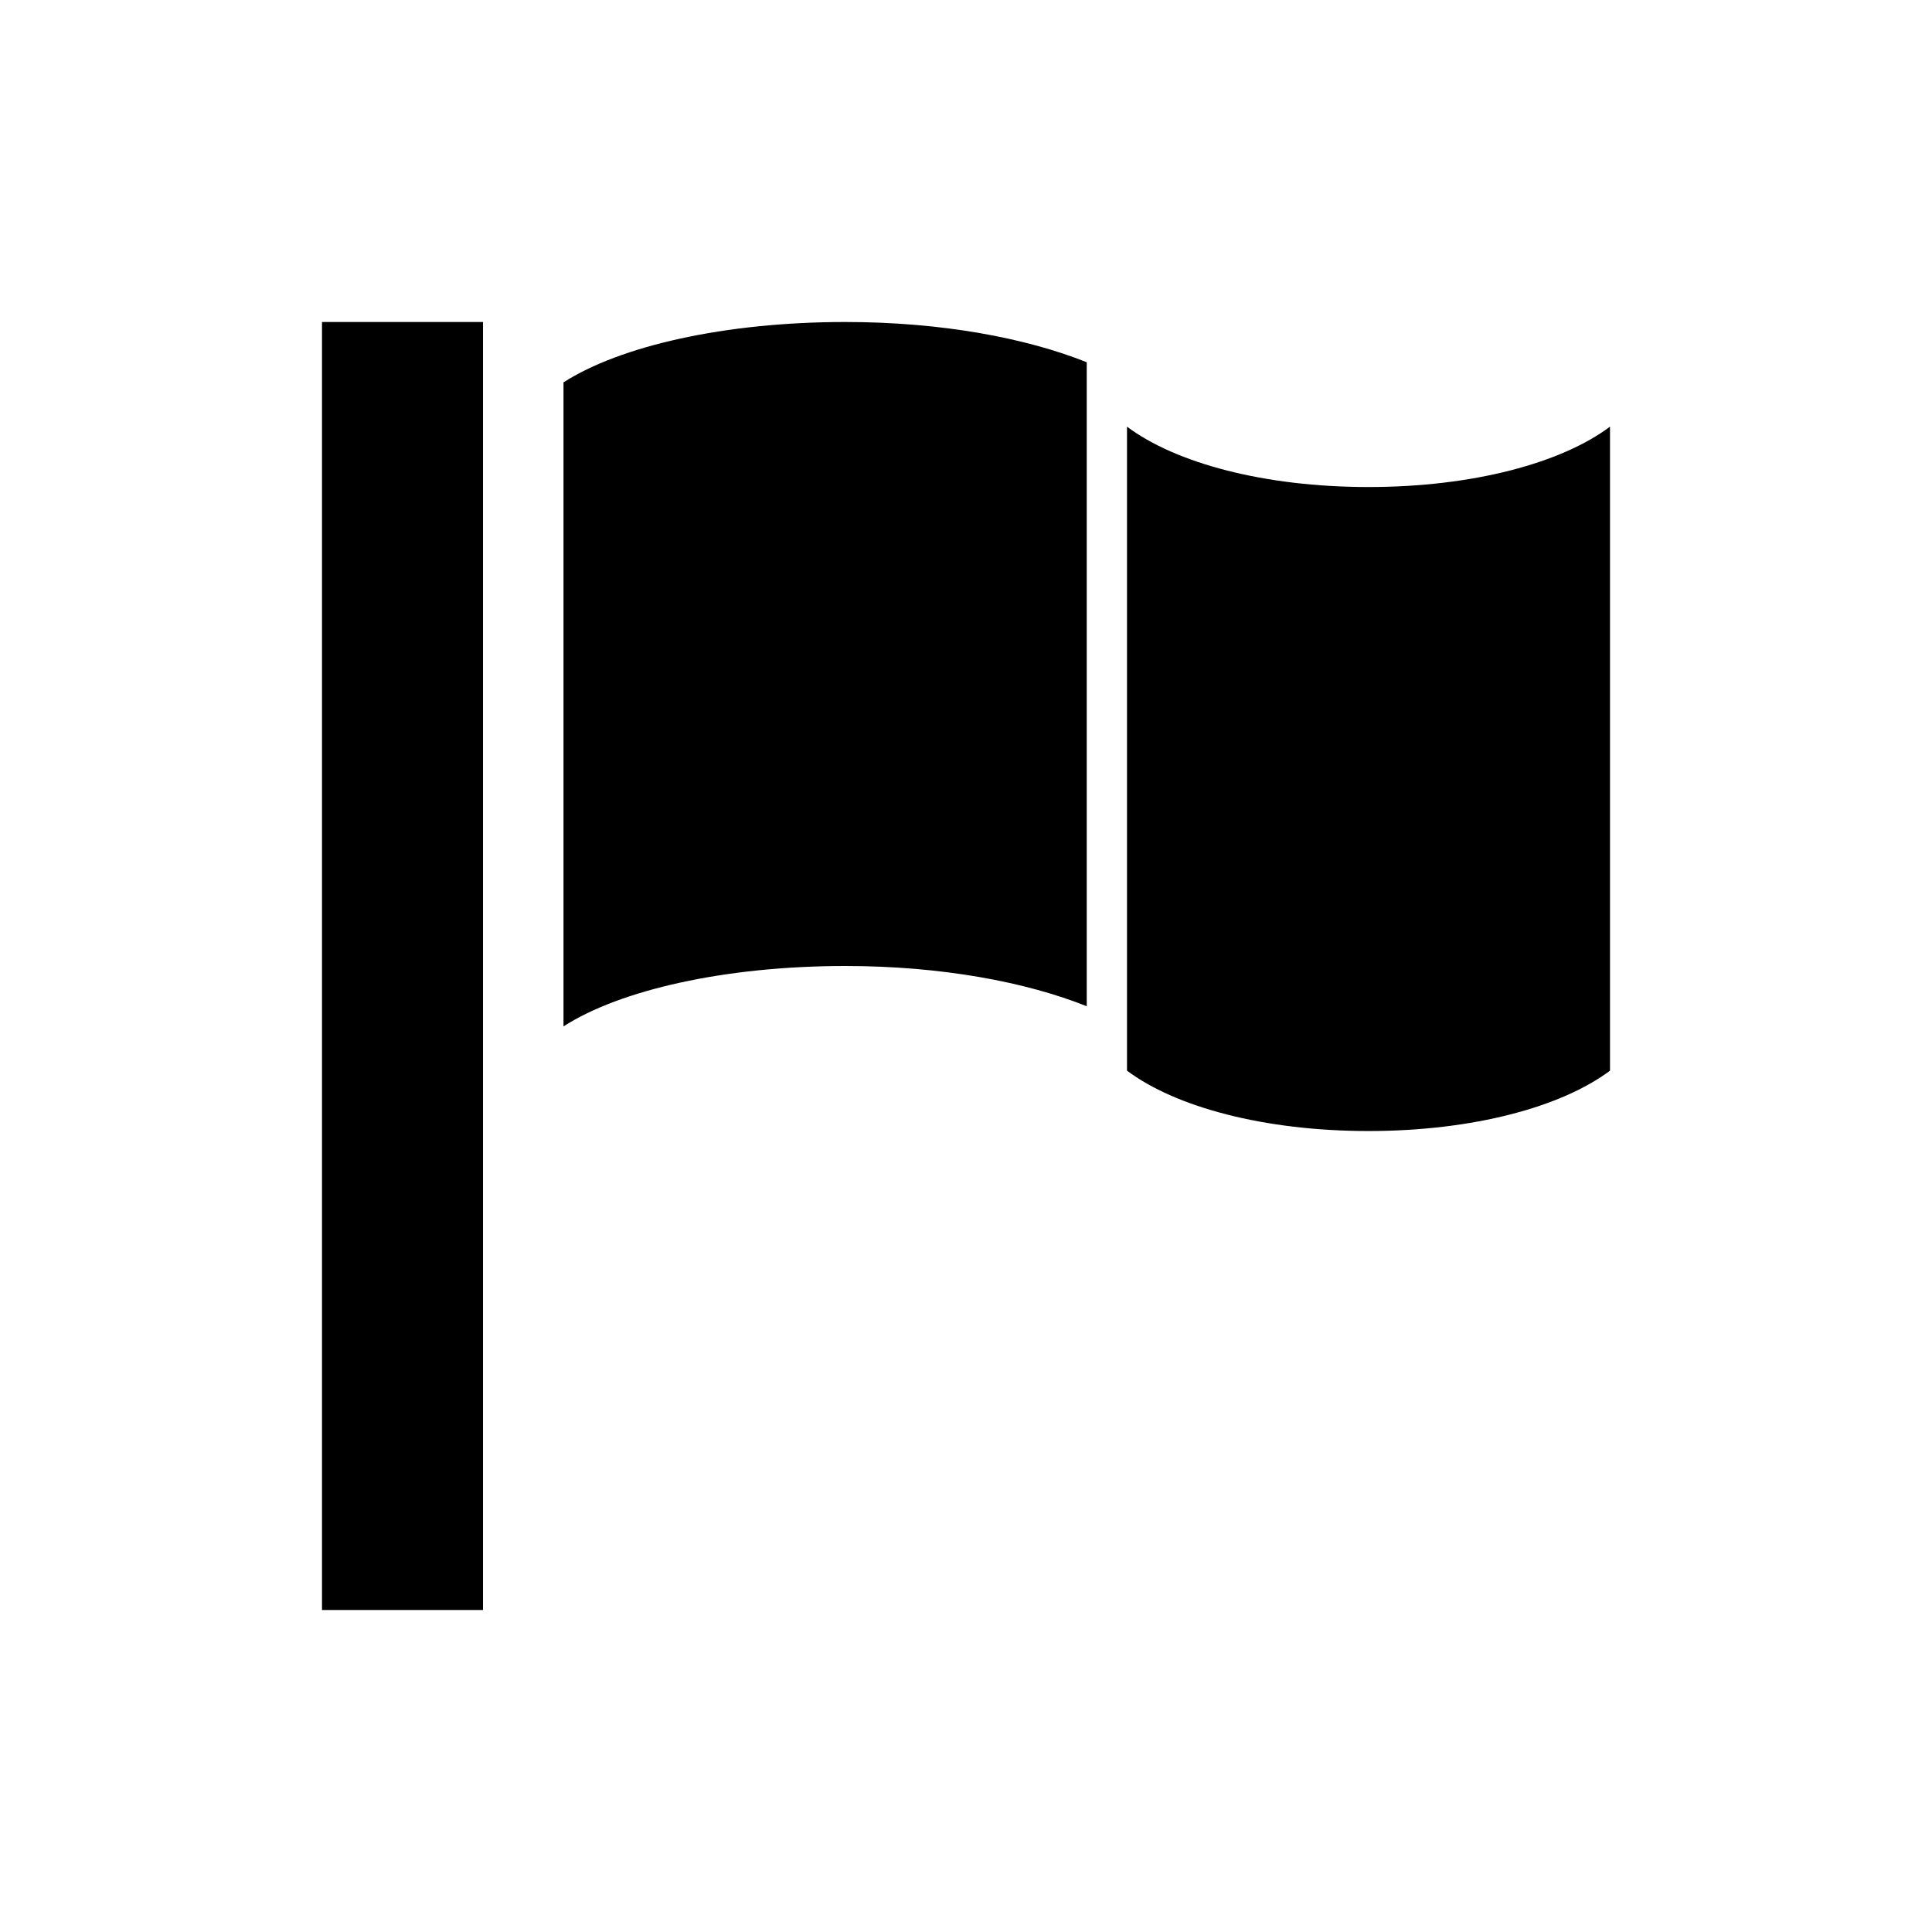 <?xml version="1.0" encoding="utf-8"?>
<!-- Generator: Adobe Illustrator 15.1.0, SVG Export Plug-In  -->
<!DOCTYPE svg PUBLIC "-//W3C//DTD SVG 1.1//EN" "http://www.w3.org/Graphics/SVG/1.1/DTD/svg11.dtd">
<svg version="1.1"
	 xmlns="http://www.w3.org/2000/svg" xmlns:xlink="http://www.w3.org/1999/xlink" xmlns:a="http://ns.adobe.com/AdobeSVGViewerExtensions/3.0/"
	 x="0px" y="0px" width="48px" height="48px" viewBox="-8 -8 48 48" enable-background="new -8 -8 48 48" xml:space="preserve">
<defs>
</defs>
<path d="M0,0h4v32H0V0z"/>
<path d="M26,20.1c2.6,0,4.8-0.6,6-1.5v-16c-1.2,0.9-3.4,1.5-6,1.5s-4.8-0.6-6-1.5v16C21.2,19.5,23.4,20.1,26,20.1z"/>
<path d="M19,1c-1.5-0.6-3.6-1-6-1c-3,0-5.6,0.6-7,1.5v16c1.4-0.9,4-1.5,7-1.5c2.4,0,4.5,0.4,6,1V1z"/>
</svg>
